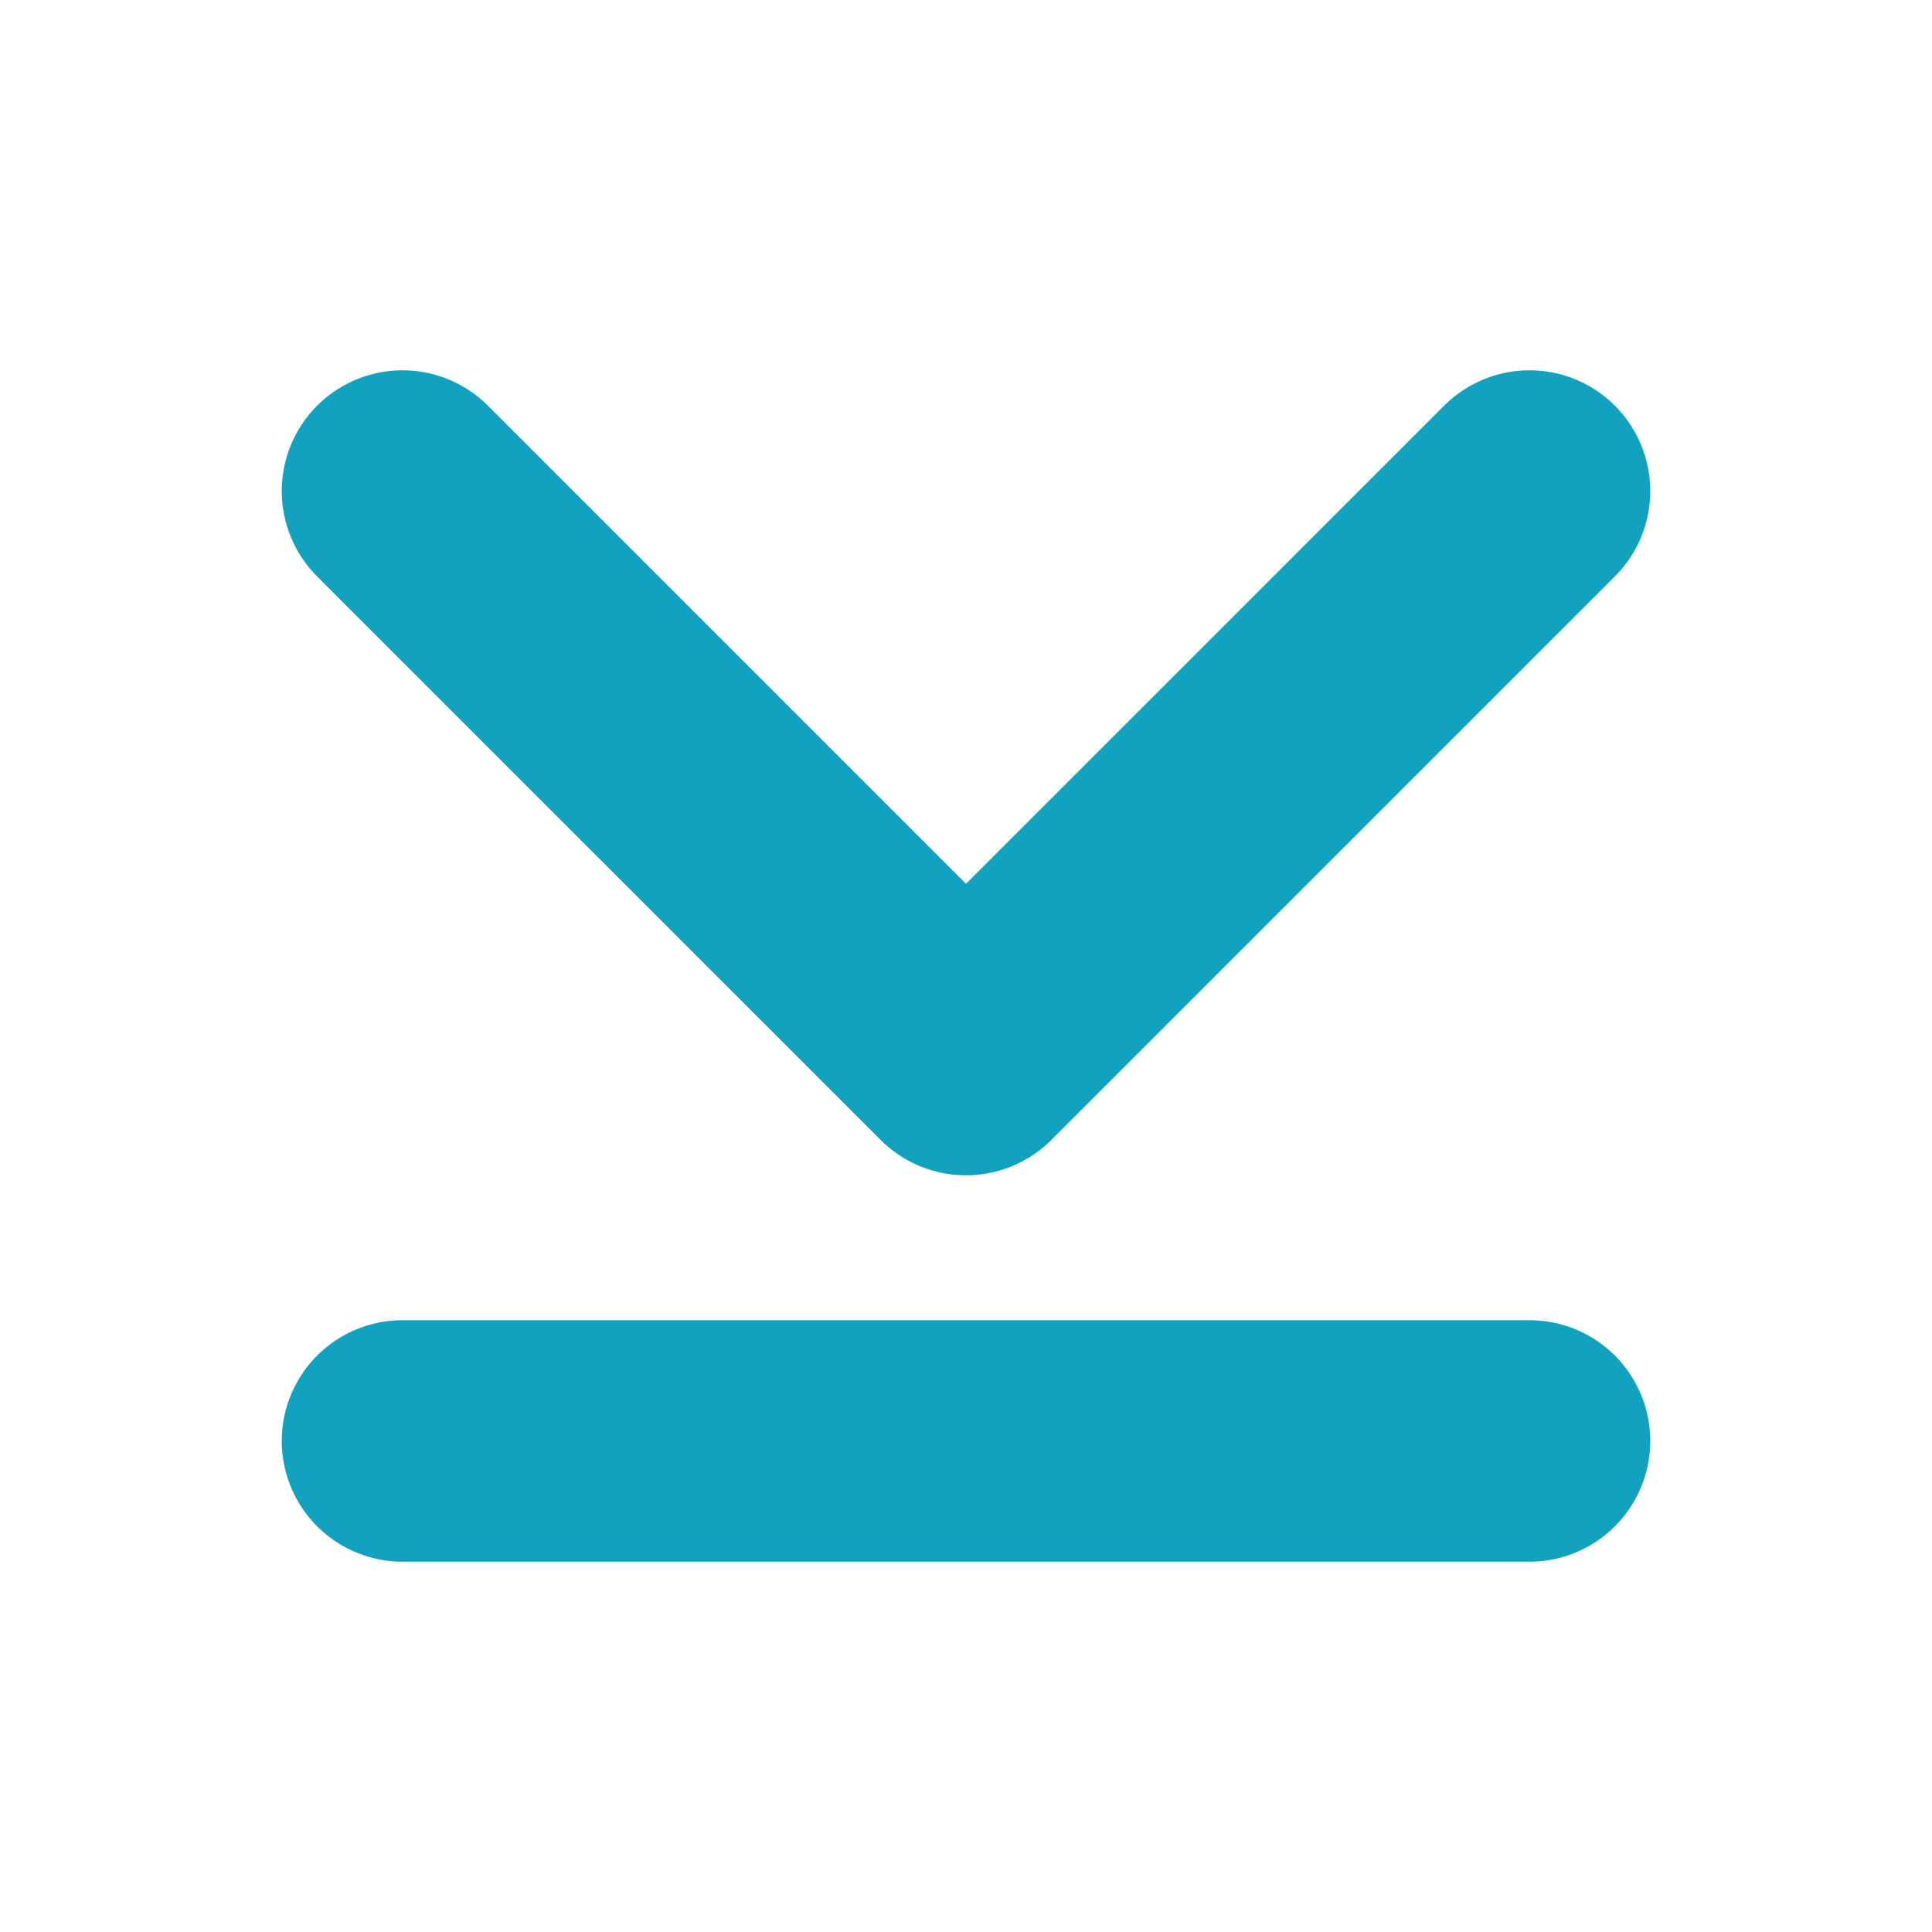 <?xml version="1.0" encoding="UTF-8" standalone="no"?>
<!-- Uploaded to: SVG Repo, www.svgrepo.com, Generator: SVG Repo Mixer Tools -->

<svg
   width="800px"
   height="800px"
   viewBox="0 0 24 24"
   version="1.1"
   id="svg4911"
   sodipodi:docname="pushDown.svg"
   inkscape:version="1.2.1 (9c6d41e410, 2022-07-14)"
   xmlns:inkscape="http://www.inkscape.org/namespaces/inkscape"
   xmlns:sodipodi="http://sodipodi.sourceforge.net/DTD/sodipodi-0.dtd"
   xmlns="http://www.w3.org/2000/svg"
   xmlns:svg="http://www.w3.org/2000/svg">
  <defs
     id="defs4915" />
  <sodipodi:namedview
     id="namedview4913"
     pagecolor="#ffffff"
     bordercolor="#000000"
     borderopacity="0.25"
     inkscape:showpageshadow="2"
     inkscape:pageopacity="0.0"
     inkscape:pagecheckerboard="0"
     inkscape:deskcolor="#d1d1d1"
     showgrid="false"
     inkscape:zoom="1.03625"
     inkscape:cx="399.51749"
     inkscape:cy="399.51749"
     inkscape:window-width="1920"
     inkscape:window-height="1009"
     inkscape:window-x="-8"
     inkscape:window-y="-8"
     inkscape:window-maximized="1"
     inkscape:current-layer="svg4911" />
  <title
     id="title4901" />
  <g
     id="Complete"
     style="stroke-width:3;stroke-dasharray:none;stroke:#13a1c0;stroke-opacity:1">
    <g
       id="F-Push"
       style="stroke-width:3;stroke-dasharray:none;stroke:#13a1c0;stroke-opacity:1">
      <g
         id="Down"
         style="stroke-width:3;stroke-dasharray:none;stroke:#13a1c0;stroke-opacity:1">
        <g
           id="g4906"
           style="stroke-width:3;stroke-dasharray:none;stroke:#13a1c0;stroke-opacity:1">
          <polyline
             data-name="Down"
             fill="none"
             id="Down-2"
             points="5 6.1 12 13.1 19 6.1"
             stroke="#000000"
             stroke-linecap="round"
             stroke-linejoin="round"
             stroke-width="2"
             style="stroke-width:3;stroke-dasharray:none;stroke:#13a1c0;stroke-opacity:1" />
          <line
             fill="none"
             stroke="#000000"
             stroke-linecap="round"
             stroke-linejoin="round"
             stroke-width="2"
             x1="5"
             x2="19"
             y1="17.9"
             y2="17.9"
             id="line4904"
             style="stroke-width:3;stroke-dasharray:none;stroke:#13a1c0;stroke-opacity:1" />
        </g>
      </g>
    </g>
  </g>
</svg>
